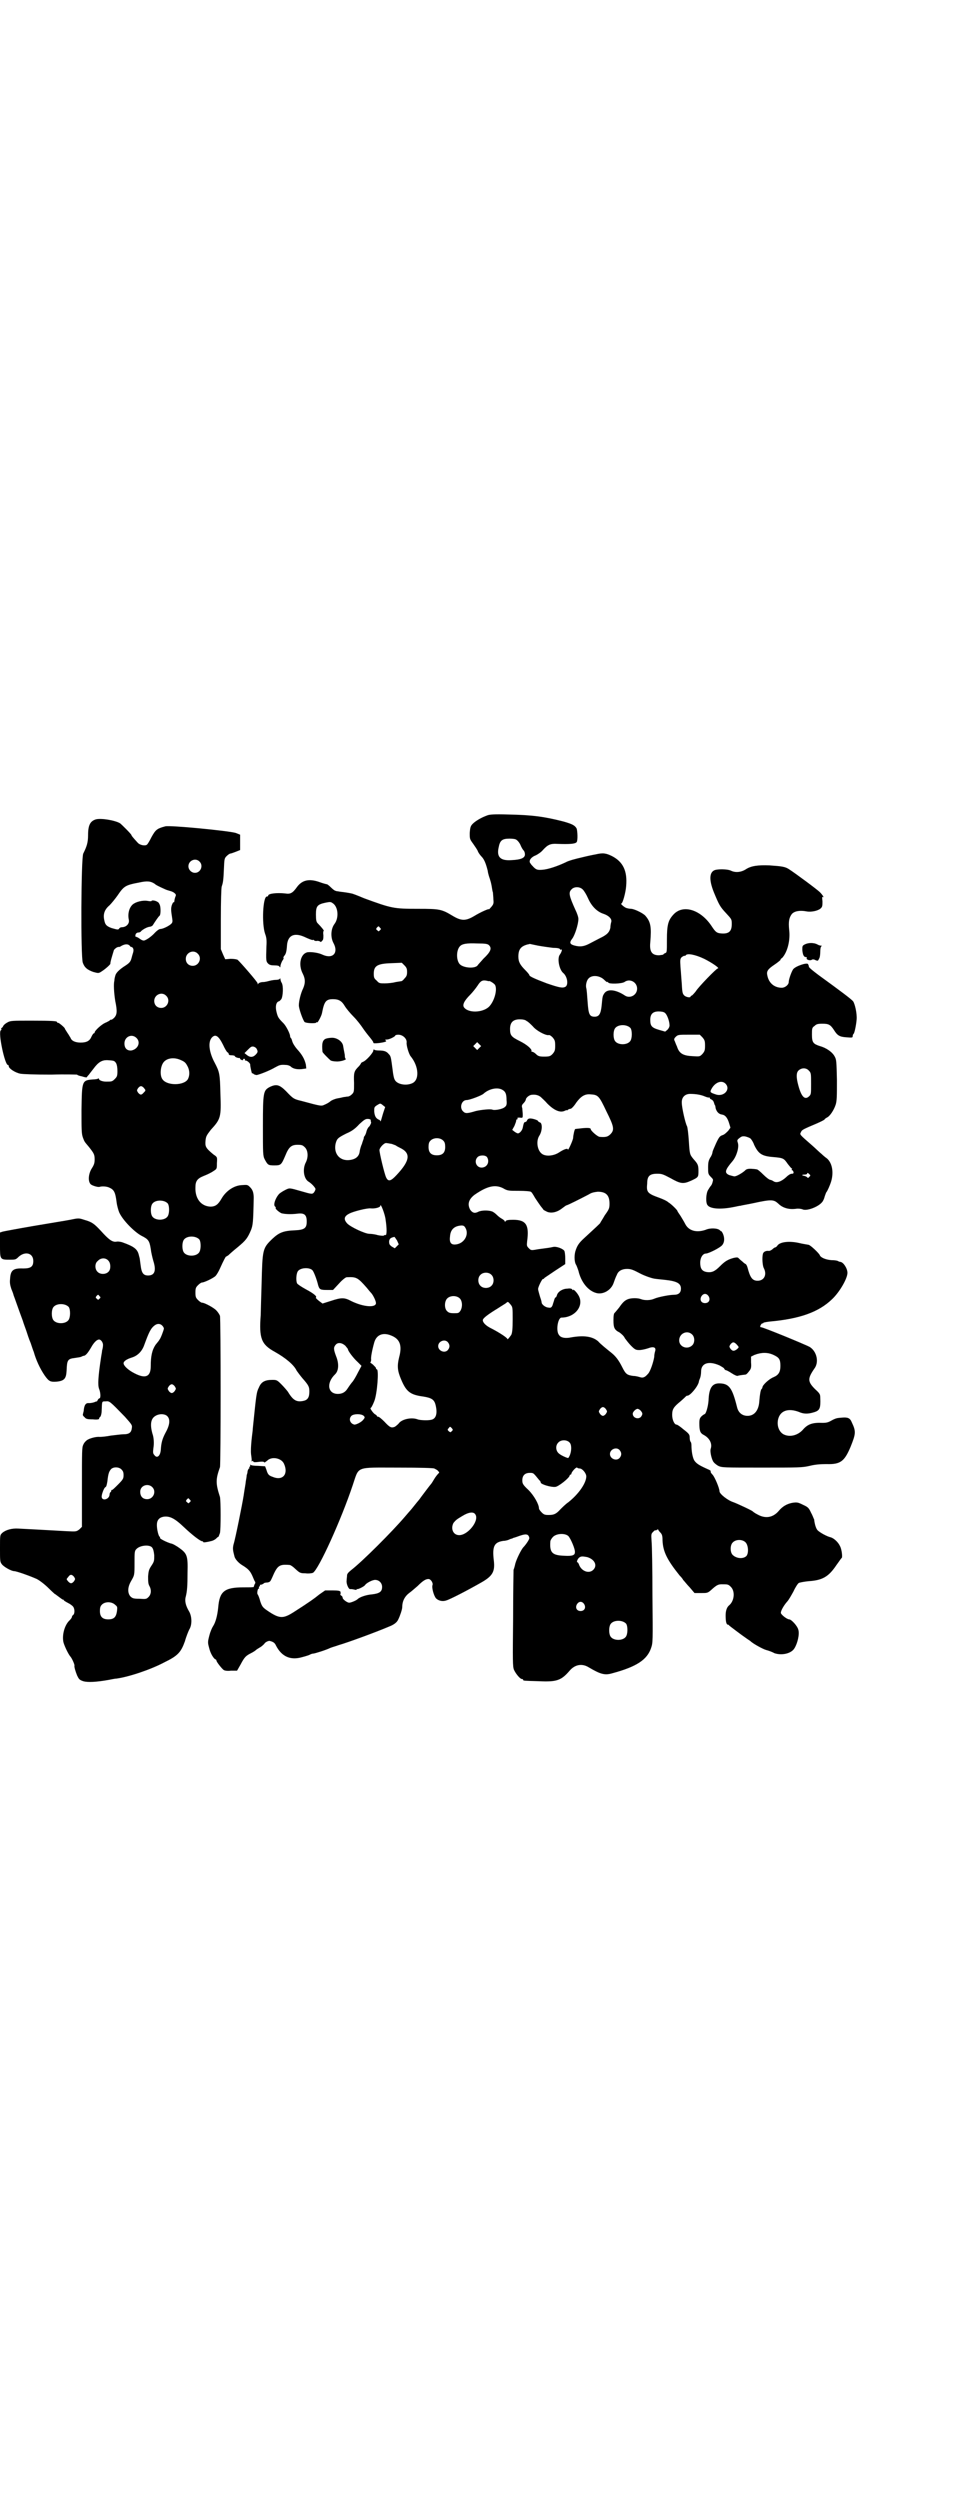 <?xml version="1.0" standalone="no"?>
<!DOCTYPE svg PUBLIC "-//W3C//DTD SVG 20010904//EN"
 "http://www.w3.org/TR/2001/REC-SVG-20010904/DTD/svg10.dtd">
<svg version="1.0" xmlns="http://www.w3.org/2000/svg"
 width="1100pt" height="2850pt" viewBox="0 0 1100 2850"
 preserveAspectRatio="xMidYMid meet">
<g transform="translate(0,2850) scale(0.5,-0.5)"
fill="#000000" stroke="none">
<path d="M1112 3841 c-14 -5 -27 -13 -33 -19 -5 -5 -6 -8 -7 -21 0 -14 0 -14
8 -25 4 -6 10 -14 11 -18 2 -4 6 -9 8 -11 6 -6 10 -16 14 -32 1 -8 4 -16 5
-19 1 -3 3 -10 4 -16 1 -6 2 -13 3 -15 0 -3 1 -10 1 -16 1 -9 0 -11 -5 -17 -3
-3 -5 -6 -5 -5 0 2 -20 -7 -33 -15 -20 -12 -30 -12 -50 0 -25 15 -29 16 -79
16 -56 0 -60 1 -123 24 -14 6 -27 11 -29 11 -4 1 -16 3 -26 4 -4 1 -9 1 -10 2
-2 0 -7 4 -11 8 -4 4 -8 7 -9 7 -1 0 -9 2 -17 5 -23 8 -39 5 -51 -11 -10 -14
-15 -17 -27 -15 -19 2 -39 0 -39 -5 0 -1 -1 -2 -3 -2 -9 0 -12 -62 -4 -85 3
-8 4 -14 3 -29 -1 -32 -1 -34 4 -39 3 -3 7 -4 14 -4 8 0 11 -1 12 -3 1 -2 2
-2 2 1 0 3 2 8 4 12 3 4 4 7 3 7 -1 0 0 2 1 4 4 4 6 9 7 25 2 24 18 30 44 17
7 -3 14 -6 15 -5 1 1 2 0 3 -1 1 -1 4 -2 7 -1 3 0 6 -1 7 -2 0 -1 2 -1 4 2 3
2 3 6 3 13 -1 6 0 10 1 10 1 0 -5 8 -14 17 -3 3 -4 7 -4 20 0 19 3 23 22 27
10 2 12 2 16 -1 13 -8 15 -34 4 -48 -8 -11 -9 -30 -2 -43 12 -22 -1 -37 -24
-27 -10 5 -26 7 -35 6 -16 -3 -22 -28 -11 -49 6 -12 6 -21 1 -33 -6 -12 -10
-30 -10 -39 0 -8 9 -33 13 -38 3 -3 27 -4 27 -1 0 1 1 1 2 0 1 -1 10 15 11 22
5 26 9 31 25 31 13 0 20 -4 27 -16 3 -5 12 -16 20 -24 8 -8 17 -20 21 -26 4
-6 11 -15 16 -21 4 -5 8 -10 8 -12 0 -2 3 -2 13 -1 15 2 19 4 15 6 -2 1 -1 2
3 2 6 0 19 7 19 9 0 1 3 2 7 2 10 0 20 -9 19 -18 -1 -6 5 -26 9 -31 19 -23 21
-55 3 -62 -14 -6 -34 -2 -39 8 -2 3 -4 13 -5 23 -4 30 -4 31 -9 36 -5 6 -10 8
-23 8 -5 0 -10 1 -10 2 -1 1 -2 0 -2 -2 0 -5 -17 -24 -24 -26 -2 -1 -4 -2 -4
-3 0 0 -2 -4 -5 -7 -11 -11 -12 -14 -11 -38 0 -20 0 -21 -5 -26 -3 -3 -7 -5
-9 -5 -3 0 -6 -1 -8 -1 -2 0 -8 -2 -15 -3 -6 -1 -13 -4 -16 -6 -2 -2 -8 -6
-13 -8 -9 -4 -6 -5 -54 8 -17 4 -19 5 -35 22 -15 15 -22 17 -37 10 -15 -8 -16
-11 -16 -89 0 -63 0 -68 4 -76 7 -13 8 -14 22 -14 15 0 16 1 25 22 8 20 14 25
28 25 10 0 12 -1 17 -6 7 -7 8 -22 2 -34 -8 -15 -5 -37 6 -44 7 -4 16 -14 16
-17 0 -1 -1 -4 -3 -7 -4 -5 -5 -5 -29 2 -28 8 -27 8 -37 3 -6 -3 -12 -7 -14
-9 -9 -10 -14 -26 -9 -29 1 -1 2 -2 1 -3 -1 -2 7 -9 13 -12 7 -2 21 -3 37 -1
16 2 21 -3 21 -18 0 -15 -5 -19 -27 -20 -26 -1 -36 -5 -51 -19 -23 -22 -23
-24 -25 -103 -1 -34 -2 -66 -2 -71 -4 -53 1 -67 32 -84 25 -14 44 -30 50 -43
2 -3 8 -11 13 -17 15 -17 16 -20 16 -31 0 -13 -4 -19 -14 -21 -15 -3 -23 1
-35 21 -3 4 -10 12 -15 17 -10 10 -11 10 -21 10 -17 0 -25 -5 -30 -17 -6 -12
-6 -16 -14 -93 0 -5 -2 -17 -3 -28 -1 -11 -2 -24 -1 -32 1 -7 2 -14 1 -15 0
-1 1 -1 2 0 1 1 2 0 2 -1 0 -2 4 -2 12 -1 7 1 12 1 13 -1 1 -1 3 1 7 4 10 10
32 6 38 -7 11 -24 -3 -40 -26 -30 -9 3 -11 6 -14 16 l-3 8 -16 1 c-9 0 -17 1
-18 3 -1 1 -1 1 0 -1 0 -2 0 -4 -1 -4 -1 0 -2 -1 -1 -2 1 -1 0 -2 -1 -2 -1 -1
-2 -3 -3 -6 0 -3 -1 -7 -2 -9 0 -3 -1 -9 -2 -14 -1 -10 -2 -12 -5 -33 -3 -19
-19 -99 -23 -111 -2 -9 -2 -12 2 -27 1 -6 9 -15 17 -20 15 -9 19 -14 24 -25 3
-7 5 -12 6 -13 1 -1 1 -4 -1 -6 -1 -3 -2 -6 -2 -6 1 -1 -10 -1 -23 -1 -44 0
-55 -9 -58 -46 -2 -19 -6 -34 -12 -43 -2 -3 -6 -12 -8 -20 -4 -15 -4 -17 -1
-28 3 -13 9 -23 14 -27 2 0 3 -2 3 -3 0 -3 12 -18 16 -21 2 -2 9 -3 17 -2 l14
0 8 14 c9 17 12 20 24 26 6 3 10 6 11 7 1 1 4 3 9 6 4 2 8 6 10 8 2 4 9 7 12
7 8 -2 12 -4 15 -11 13 -25 33 -34 60 -26 8 2 17 5 18 6 2 1 5 2 7 2 3 0 29 8
39 13 5 2 13 4 18 6 21 6 84 29 117 43 10 4 17 9 20 16 4 8 9 23 9 28 0 14 6
25 17 33 3 2 11 9 18 15 13 13 19 16 25 16 5 0 11 -9 9 -14 -2 -6 3 -24 8 -30
5 -5 14 -8 23 -5 8 2 47 22 82 42 24 14 30 24 27 49 -4 33 1 42 22 45 5 0 12
2 15 4 4 1 7 2 8 3 1 0 4 1 7 2 16 6 22 7 26 4 2 -2 3 -5 3 -7 0 -3 -8 -15
-14 -21 -5 -6 -15 -26 -18 -37 -1 -5 -3 -12 -4 -14 0 -2 -1 -53 -1 -112 -1
-95 -1 -109 2 -116 4 -9 14 -21 18 -21 2 0 3 -1 3 -2 0 -2 1 -2 36 -3 41 -2
51 2 70 24 12 14 28 17 43 8 27 -16 37 -19 54 -14 56 15 80 31 89 58 4 12 4
14 3 119 0 59 -1 115 -2 124 -1 17 -1 17 4 22 3 3 5 4 5 3 0 -1 1 0 3 1 2 1 3
2 3 1 0 -1 2 -4 5 -7 4 -4 5 -8 5 -18 1 -26 11 -45 39 -80 2 -2 6 -6 8 -10 3
-3 9 -11 15 -17 l11 -13 15 0 c14 0 15 0 23 7 12 11 16 13 24 13 14 0 15 0 21
-6 10 -10 8 -32 -4 -42 -5 -4 -8 -12 -8 -23 0 -15 2 -21 5 -21 1 0 3 -1 3 -2
1 -1 30 -23 39 -29 3 -2 7 -5 9 -6 4 -5 29 -19 37 -21 4 -1 13 -4 18 -7 17 -6
39 -1 46 11 7 11 12 32 9 42 -2 9 -16 24 -21 24 -5 0 -19 11 -19 15 0 5 7 17
14 25 4 4 10 15 15 24 4 9 10 18 12 19 2 1 12 3 22 4 32 2 46 10 64 37 6 8 11
16 12 16 2 2 0 20 -4 27 -4 9 -14 18 -21 20 -9 2 -25 11 -30 16 -4 4 -7 15 -8
25 -1 1 -3 8 -7 15 -5 11 -7 13 -18 18 -12 6 -14 6 -23 5 -13 -2 -24 -8 -33
-19 -13 -15 -30 -18 -48 -8 -6 3 -10 6 -11 7 -1 2 -38 19 -44 21 -13 4 -32 19
-32 25 0 7 -11 33 -16 38 -3 3 -5 6 -4 8 0 1 -3 3 -6 4 -20 9 -27 13 -32 21
-4 8 -6 22 -6 34 0 4 -1 7 -2 8 -1 1 -2 5 -2 9 0 7 -1 9 -14 19 -7 6 -14 11
-16 11 -5 0 -10 11 -10 22 0 13 3 18 19 31 7 6 12 11 13 12 0 0 1 1 3 1 6 0
24 21 26 32 0 2 2 6 3 9 1 3 2 9 2 14 0 19 17 25 42 14 5 -3 11 -6 11 -8 1 -2
3 -3 4 -3 1 0 7 -3 13 -7 6 -4 11 -6 13 -6 2 1 9 2 18 3 2 0 5 3 8 7 5 6 6 9
5 21 l0 13 8 4 c16 6 30 6 43 0 13 -6 16 -10 16 -25 0 -14 -4 -21 -16 -26 -10
-4 -25 -18 -25 -23 0 -1 -1 -3 -2 -4 -2 -1 -4 -13 -5 -26 -1 -22 -11 -35 -27
-35 -12 0 -21 7 -24 20 -11 44 -18 54 -41 54 -16 0 -23 -11 -24 -39 -1 -14 -6
-31 -9 -31 0 0 -4 -2 -7 -5 -4 -4 -5 -7 -5 -16 0 -17 2 -22 9 -26 14 -7 21
-20 17 -32 -2 -5 1 -20 5 -28 2 -4 7 -8 12 -11 9 -4 11 -4 100 -4 84 0 92 0
109 4 12 3 24 4 38 4 32 -1 41 6 55 39 12 30 13 35 3 56 -4 10 -9 12 -22 11
-12 -1 -14 -1 -25 -7 -7 -4 -11 -5 -20 -5 -23 1 -34 -3 -45 -16 -11 -12 -28
-17 -42 -11 -12 5 -18 21 -14 36 5 19 23 25 47 16 11 -5 21 -5 34 -1 14 4 16
9 15 33 0 8 -1 10 -12 20 -17 17 -17 24 -2 46 12 15 6 40 -10 50 -11 6 -106
45 -111 45 -2 0 -3 1 -1 5 2 3 3 4 4 4 1 -1 2 0 2 1 1 1 7 2 15 3 67 6 111 21
142 51 17 16 35 47 35 60 0 10 -9 24 -16 25 -2 0 -4 1 -6 2 -1 1 -8 2 -15 2
-13 1 -24 6 -26 11 -1 4 -22 24 -26 24 -5 1 -13 2 -21 4 -22 5 -44 3 -50 -6
-1 -2 -4 -4 -5 -4 -1 0 -4 -2 -6 -4 -2 -2 -6 -4 -8 -4 -7 1 -13 -2 -14 -7 -2
-8 -1 -26 2 -32 8 -15 1 -29 -14 -29 -12 0 -17 7 -23 30 -1 4 -3 7 -4 8 -1 0
-5 3 -8 6 -4 3 -8 7 -9 8 -2 2 -6 1 -11 0 -14 -4 -20 -8 -31 -19 -12 -12 -19
-15 -31 -13 -10 2 -14 8 -14 21 0 12 6 21 13 21 6 0 32 13 37 19 6 7 6 18 1
28 -2 3 -3 5 -3 4 0 -1 -1 0 -3 2 -5 5 -22 6 -33 1 -21 -7 -38 -2 -46 13 -3 6
-8 14 -11 19 -4 6 -7 10 -7 11 0 2 -14 16 -21 20 -3 3 -12 7 -20 10 -28 10
-30 13 -28 33 0 17 6 22 23 22 10 0 13 -1 30 -10 23 -13 29 -14 47 -6 17 8 17
8 17 23 0 13 -2 16 -11 26 -9 11 -9 11 -11 42 -1 16 -3 31 -4 33 -4 7 -12 43
-12 53 -1 13 7 21 19 21 13 0 25 -2 34 -6 5 -2 9 -3 10 -2 0 0 1 0 1 -2 0 -1
2 -2 4 -3 2 -1 4 -3 5 -6 2 -6 2 -7 3 -7 0 -1 1 -3 1 -6 2 -8 7 -14 14 -15 8
-1 13 -7 17 -20 l3 -10 -5 -7 c-4 -4 -9 -9 -13 -10 -6 -2 -8 -4 -15 -19 -4 -9
-8 -18 -8 -20 0 -2 -2 -8 -5 -12 -4 -7 -5 -11 -5 -23 0 -13 0 -15 6 -21 6 -6
6 -6 4 -13 -1 -4 -3 -7 -4 -8 -1 -1 -3 -4 -6 -9 -5 -8 -6 -30 -1 -35 6 -8 29
-10 59 -4 6 1 13 3 16 3 3 1 16 3 30 6 41 9 46 8 56 -1 10 -10 24 -14 40 -12
6 1 12 0 15 -1 9 -5 36 5 45 16 2 2 5 8 6 13 2 5 3 9 4 10 2 2 8 15 11 25 6
21 2 42 -10 52 -3 2 -9 7 -12 10 -4 3 -13 12 -21 19 -31 27 -29 25 -26 31 2 5
4 6 37 20 9 4 17 8 17 9 0 1 2 2 5 4 7 3 16 17 20 29 3 9 3 20 3 57 -1 41 -1
46 -5 53 -5 10 -19 20 -34 24 -15 5 -18 8 -18 26 0 14 0 16 6 20 4 4 7 5 18 5
14 0 18 -2 26 -14 8 -13 13 -16 29 -17 13 -1 14 -1 14 3 0 2 1 4 2 5 2 1 6 20
7 33 1 14 -4 35 -8 41 -4 5 -28 23 -79 60 -12 9 -22 17 -22 19 0 2 -1 4 -2 6
-3 4 -29 -5 -34 -12 -4 -6 -10 -23 -10 -29 0 -6 -8 -13 -16 -13 -17 0 -30 11
-33 29 -2 9 2 14 17 24 6 4 12 9 13 10 0 2 2 4 4 5 12 13 19 40 16 64 -2 19 0
28 6 36 6 7 19 9 34 6 12 -2 28 2 33 8 3 3 3 7 3 15 -1 9 -1 11 1 10 4 -3 -1
5 -7 11 -6 6 -56 43 -70 52 -9 6 -16 7 -45 9 -26 1 -42 -1 -54 -9 -11 -7 -24
-8 -34 -3 -6 3 -23 4 -34 2 -15 -3 -17 -21 -5 -51 12 -29 14 -33 28 -48 13
-14 13 -14 13 -25 0 -17 -7 -23 -26 -21 -8 1 -11 3 -19 15 -25 39 -66 52 -88
28 -12 -13 -15 -23 -15 -58 0 -27 0 -29 -4 -30 -2 -1 -4 -2 -4 -3 0 -1 -4 -1
-10 -2 -16 0 -22 8 -20 29 3 36 1 47 -11 61 -5 6 -26 16 -33 16 -3 0 -8 1 -11
2 -5 2 -14 10 -11 10 3 0 10 25 11 40 3 34 -7 55 -32 68 -14 7 -21 8 -38 4 -6
-1 -20 -4 -32 -7 -13 -3 -29 -7 -36 -11 -19 -9 -40 -16 -53 -17 -12 -1 -15 0
-23 9 -1 1 -3 3 -4 5 -6 6 1 15 12 19 4 2 12 7 16 12 11 12 17 15 33 14 29 -1
41 0 44 4 3 4 2 25 0 31 -4 7 -9 10 -30 16 -43 11 -71 15 -127 16 -31 1 -42 0
-47 -2z m67 -56 c3 -2 7 -7 9 -12 2 -5 5 -10 7 -12 2 -2 3 -6 3 -9 0 -8 -9
-12 -30 -13 -26 -2 -35 7 -30 29 3 16 8 20 25 20 8 0 14 -1 16 -3z m151 -113
c3 -3 8 -11 12 -20 8 -18 20 -30 34 -35 13 -4 21 -12 19 -19 -1 -3 -2 -9 -2
-13 -2 -10 -7 -16 -24 -24 -8 -4 -19 -10 -25 -13 -12 -6 -20 -7 -32 -4 -12 3
-13 7 -6 16 6 8 14 33 14 45 0 4 -3 13 -7 21 -14 31 -16 39 -9 46 6 7 19 7 26
0z m-463 -87 c3 -3 3 -3 0 -6 -3 -3 -3 -3 -6 0 -3 2 -3 3 -1 6 4 4 4 4 7 0z
m249 -40 c7 -7 4 -15 -13 -31 -5 -6 -12 -13 -13 -15 -6 -8 -33 -6 -41 3 -8 9
-8 32 1 41 5 5 14 7 39 6 19 0 24 -1 27 -4z m112 -1 c11 -2 26 -4 34 -5 9 0
15 -1 16 -3 0 -1 1 -2 2 -1 4 2 2 -5 -2 -11 -7 -8 -2 -34 7 -42 10 -8 13 -28
5 -32 -6 -3 -13 -2 -42 8 -29 11 -40 16 -40 19 0 1 -4 6 -9 11 -12 12 -16 19
-16 31 0 17 6 24 22 28 2 0 4 1 4 1 0 0 9 -2 19 -4z m379 -30 c18 -9 37 -22
31 -22 -3 0 -44 -42 -50 -52 -3 -4 -7 -8 -8 -9 -2 -1 -4 -2 -4 -3 0 -3 -9 -2
-14 2 -4 4 -5 6 -6 26 -1 11 -2 29 -3 39 -1 17 -1 19 3 23 3 2 5 3 6 3 1 -1 2
0 3 1 3 5 21 2 42 -8z m-678 -30 c0 -7 -1 -10 -6 -15 -3 -4 -6 -6 -7 -6 -1 0
-6 -1 -13 -2 -7 -2 -18 -3 -25 -3 -11 0 -13 0 -18 6 -6 5 -7 7 -7 16 0 18 8
23 40 24 l24 1 6 -6 c5 -5 6 -8 6 -15z m450 -18 c4 -4 7 -6 7 -5 0 1 1 1 2 -1
2 -4 30 -3 37 1 12 9 29 0 29 -15 0 -15 -17 -24 -29 -15 -20 13 -39 15 -46 4
-4 -6 -4 -7 -6 -28 -2 -19 -6 -25 -16 -25 -12 0 -14 6 -16 34 -1 14 -2 28 -3
31 -2 7 1 18 5 22 8 9 26 7 36 -3z m-263 -3 c0 2 12 -5 14 -9 5 -10 -1 -34
-12 -47 -12 -15 -46 -18 -58 -5 -6 6 -1 16 13 30 5 5 13 15 17 21 7 11 11 13
21 11 3 -1 5 -1 5 -1z m401 -72 c5 -3 11 -19 11 -29 0 -3 -2 -7 -5 -10 l-5 -4
-14 4 c-17 5 -20 9 -20 23 0 13 6 19 19 19 6 0 12 -1 14 -3z m-315 -19 c3 -1
9 -7 14 -12 8 -10 29 -21 36 -20 2 1 6 -2 9 -5 5 -6 6 -8 6 -19 0 -11 -1 -13
-6 -19 -5 -5 -7 -6 -19 -6 -11 0 -14 1 -19 6 -3 3 -7 5 -8 5 -2 0 -3 1 -2 2 1
4 -10 14 -26 22 -20 10 -23 13 -23 28 0 15 7 22 22 22 7 0 13 -1 16 -4z m237
-16 c4 -6 4 -24 -1 -30 -7 -9 -27 -9 -34 0 -5 6 -5 24 0 30 7 9 27 9 35 0z
m164 -21 c5 -6 6 -8 6 -19 0 -11 -1 -13 -6 -19 -6 -6 -6 -6 -22 -5 -22 1 -31
6 -36 22 -3 6 -5 13 -6 14 -1 3 0 5 3 8 5 5 7 5 30 5 l25 0 6 -6z m-509 -24
l-5 -5 -4 4 -5 5 4 4 5 5 4 -4 5 -5 -4 -4z m752 -52 c5 -5 5 -7 5 -30 0 -22 0
-24 -4 -28 -10 -10 -18 -2 -25 24 -5 18 -5 29 0 34 7 7 18 7 24 0z m-191 -29
c14 -13 -3 -32 -22 -25 -12 4 -13 5 -10 11 8 16 23 22 32 14z m-508 -15 c7 -4
9 -10 9 -23 1 -10 0 -13 -4 -16 -5 -5 -24 -8 -28 -6 -4 2 -25 0 -38 -3 -20 -6
-24 -6 -29 -1 -9 8 -4 26 8 26 7 0 33 10 38 14 13 12 33 16 44 9z m87 -16 c3
-3 10 -9 15 -15 16 -16 30 -22 41 -16 2 1 4 1 4 1 0 -1 1 -1 2 1 2 1 4 2 6 2
2 0 8 6 13 14 11 15 20 20 32 19 18 -1 20 -3 37 -39 17 -34 19 -42 9 -52 -6
-6 -11 -7 -24 -6 -5 0 -21 14 -21 18 0 2 -4 3 -17 2 -10 -1 -18 -2 -18 -2 -2
0 -5 -16 -5 -20 0 -5 -12 -31 -12 -27 0 4 -9 1 -21 -7 -13 -8 -31 -9 -39 -2
-10 8 -13 29 -5 41 7 11 7 29 1 30 -2 1 -4 2 -4 3 0 2 -12 6 -18 6 -4 0 -6 -2
-7 -4 -1 -2 -2 -4 -4 -4 -3 0 -4 -3 -6 -13 -1 -6 -7 -13 -11 -13 -2 0 -5 2 -8
4 l-5 4 5 9 c2 5 4 10 4 12 0 2 1 3 2 3 1 0 2 1 1 2 -1 2 1 2 5 2 7 -1 7 -1 7
7 0 4 -1 11 -1 14 -2 6 -1 8 3 12 3 3 5 7 5 8 0 4 8 11 14 11 8 1 15 -1 20 -5z
m-360 -19 l5 -4 -4 -12 c-2 -6 -4 -14 -5 -17 -1 -3 -2 -5 -2 -3 0 1 -2 3 -3 3
-7 3 -10 8 -11 19 0 9 0 10 6 14 8 5 8 5 14 0z m-28 -33 c0 -1 0 -4 1 -6 0 -2
-2 -6 -4 -9 -3 -2 -6 -8 -7 -13 -1 -4 -3 -8 -4 -9 -1 -1 -2 -3 -2 -6 -1 -3 -3
-8 -4 -12 -2 -4 -4 -11 -5 -16 -1 -13 -10 -20 -26 -21 -21 -1 -34 16 -29 38 3
11 5 13 25 23 12 5 20 11 29 21 11 10 14 12 19 12 4 0 6 -1 7 -2z m867 -43 c2
-2 6 -8 8 -14 10 -21 18 -26 44 -28 23 -2 24 -3 33 -16 4 -5 8 -10 9 -10 1 0
1 -1 0 -2 -1 -1 0 -2 1 -2 1 0 2 -2 3 -4 0 -3 0 -4 -4 -4 -3 0 -8 -3 -13 -8
-11 -10 -22 -14 -29 -9 -3 2 -6 3 -7 3 -2 0 -9 5 -16 12 -7 7 -13 12 -15 12
-1 0 -5 1 -9 1 -9 1 -15 0 -18 -4 -7 -6 -19 -13 -24 -13 -2 0 -8 2 -12 3 -11
5 -10 11 8 32 9 11 15 31 12 41 -2 6 -2 7 3 11 5 4 7 5 14 4 4 -1 10 -3 12 -5z
m-701 -5 c3 -3 4 -7 4 -14 0 -13 -6 -19 -19 -19 -13 0 -19 6 -19 19 0 7 1 11
4 14 7 8 23 8 30 0z m-118 -7 c5 -2 9 -3 10 -4 1 -1 5 -3 9 -5 25 -12 23 -29
-8 -62 -13 -14 -19 -16 -24 -5 -4 9 -15 55 -15 62 0 5 10 16 15 16 2 0 7 -1
13 -2z m218 -31 c6 -11 -1 -23 -13 -23 -12 0 -18 15 -9 24 5 5 19 5 22 -1z
m735 -38 c3 -3 3 -3 0 -6 -2 -3 -4 -3 -5 -1 -1 1 -3 2 -6 3 -7 1 -7 3 0 3 3 0
6 1 6 2 0 3 2 2 5 -1z m-699 -32 c10 -6 13 -6 36 -6 14 0 26 -1 27 -2 2 0 6
-7 10 -14 4 -6 10 -15 13 -19 3 -4 6 -7 6 -8 1 -1 5 -3 9 -5 11 -4 24 0 35 9
4 3 8 6 9 6 2 0 32 15 51 25 6 4 12 5 20 6 19 0 27 -8 27 -27 0 -11 -1 -13
-11 -27 -5 -9 -10 -16 -10 -17 0 -1 -12 -12 -37 -35 -12 -11 -16 -17 -20 -30
-3 -11 -2 -26 2 -31 1 -2 3 -7 5 -13 6 -26 22 -46 41 -51 15 -4 33 6 39 22 3
8 4 12 8 20 3 8 11 13 23 13 9 0 14 -2 31 -11 12 -6 25 -10 30 -11 5 -1 17 -2
26 -3 27 -3 36 -8 36 -20 0 -9 -5 -14 -16 -14 -10 0 -36 -5 -45 -9 -9 -4 -22
-4 -30 -1 -7 3 -22 3 -30 0 -7 -3 -11 -6 -20 -19 -4 -5 -9 -11 -10 -12 -2 -1
-3 -6 -3 -17 0 -17 2 -22 14 -28 4 -3 10 -8 12 -13 3 -4 9 -12 14 -17 9 -9 11
-10 19 -10 5 0 14 2 20 4 13 5 19 2 16 -7 -1 -3 -2 -9 -2 -13 -2 -12 -9 -33
-14 -38 -7 -8 -11 -10 -18 -8 -3 1 -10 3 -16 3 -14 2 -17 4 -25 20 -8 16 -15
25 -25 33 -10 8 -25 20 -30 26 -13 11 -32 14 -61 9 -14 -3 -24 -1 -28 5 -8 9
-3 39 5 40 32 0 53 28 39 51 -4 7 -12 15 -12 12 0 -1 -1 -1 -2 1 -1 2 -5 3
-11 2 -11 0 -22 -7 -24 -15 -1 -3 -2 -5 -3 -5 -1 0 -2 -2 -3 -5 -1 -4 -3 -9
-4 -13 -3 -6 -4 -6 -11 -5 -6 1 -14 7 -14 12 0 2 -2 8 -4 14 -2 7 -4 14 -4 16
0 5 9 23 11 23 2 0 3 1 3 2 1 1 12 8 25 17 l23 15 0 13 c0 7 -1 15 -2 17 -3 5
-18 11 -26 9 -9 -2 -11 -2 -33 -5 -17 -3 -17 -3 -22 2 -5 5 -5 6 -4 16 5 37
-2 49 -32 49 -11 0 -16 -1 -17 -3 -1 -2 -2 -2 -2 -1 0 2 -3 4 -6 6 -4 2 -9 6
-12 9 -3 3 -8 7 -11 8 -8 3 -25 3 -32 -1 -8 -4 -13 -2 -18 5 -7 13 -3 24 10
34 29 20 47 24 65 15z m-268 -72 c3 -19 3 -35 0 -35 -1 1 -3 0 -4 -1 -2 -1 -9
0 -14 1 -6 2 -15 3 -19 3 -10 0 -44 16 -51 24 -8 9 -7 16 5 22 9 5 41 13 49
12 9 -1 22 2 22 6 0 8 11 -20 12 -32z m183 -20 c7 -14 -3 -33 -21 -36 -12 -2
-17 3 -15 18 1 16 10 24 26 25 5 0 7 -1 10 -7z m-157 -27 l4 -9 -4 -4 -5 -5
-7 4 c-5 4 -6 5 -6 12 1 6 3 8 12 10 1 0 3 -4 6 -8z m-193 -68 c3 -3 10 -21
13 -34 3 -10 5 -11 20 -11 l14 0 14 15 c7 8 15 14 17 14 22 1 25 0 46 -24 4
-5 9 -11 11 -13 4 -5 10 -17 10 -22 0 -11 -29 -9 -57 5 -15 8 -22 8 -46 0
l-19 -6 -8 6 c-5 4 -8 7 -7 8 3 2 -5 9 -22 18 -11 6 -20 12 -21 14 -3 6 -2 23
2 28 6 8 26 9 33 2z m408 -10 c7 -6 7 -19 1 -25 -6 -7 -19 -7 -25 -1 -7 6 -7
19 -1 25 6 7 19 7 25 1z m496 -49 c5 -8 1 -16 -8 -16 -9 0 -13 8 -8 16 2 3 5
5 8 5 3 0 6 -2 8 -5z m-567 -6 c5 -6 6 -18 1 -27 -4 -6 -5 -6 -15 -6 -9 0 -12
1 -16 5 -6 6 -6 21 0 28 7 8 23 8 30 0z m120 -47 c0 -22 -1 -30 -3 -35 -4 -6
-9 -12 -9 -10 0 3 -20 16 -40 26 -11 6 -17 13 -16 18 1 4 11 12 34 26 9 6 18
11 20 13 3 3 4 2 9 -4 5 -6 5 -7 5 -34z m409 -34 c7 -6 7 -19 1 -25 -11 -11
-30 -4 -30 11 0 16 18 24 29 14z m-686 -3 c20 -8 25 -23 18 -49 -5 -20 -4 -31
4 -50 12 -29 21 -36 51 -40 19 -3 25 -7 28 -19 5 -20 1 -32 -10 -34 -8 -2 -26
-1 -31 1 -13 5 -34 1 -42 -8 -2 -3 -7 -7 -10 -9 -8 -3 -11 -2 -24 12 -6 6 -12
11 -14 11 -2 0 -3 1 -3 2 0 1 -2 2 -3 3 -4 1 -14 15 -11 15 1 0 4 5 8 15 7 17
11 73 6 73 -1 0 -2 1 -2 3 0 1 -3 4 -7 8 -4 3 -7 5 -6 5 1 0 2 3 2 6 -1 5 2
21 7 39 5 18 20 24 39 16z m129 -15 c5 -6 5 -12 0 -18 -7 -8 -22 -2 -22 9 0
11 15 17 22 9z m659 -5 c6 -7 6 -6 1 -11 -7 -5 -10 -5 -15 1 -3 5 -3 5 0 10 5
6 8 6 14 0z m-893 -3 c3 -4 6 -7 6 -8 0 -4 13 -21 22 -29 l9 -9 -8 -15 c-4 -8
-10 -19 -14 -23 -4 -5 -8 -11 -10 -14 -5 -8 -12 -12 -22 -12 -23 0 -27 25 -6
45 8 8 9 24 2 41 -6 16 -6 20 -1 26 5 6 14 5 22 -2z m595 -145 c3 -5 3 -5 0
-10 -2 -3 -5 -5 -7 -5 -2 0 -5 2 -7 5 -3 5 -3 5 0 10 2 3 5 5 7 5 2 0 5 -2 7
-5z m79 -3 c5 -6 5 -8 1 -14 -6 -7 -19 -3 -19 7 0 4 7 11 11 11 2 0 5 -2 7 -4z
m-632 -12 c3 -3 3 -4 -1 -9 -5 -6 -16 -11 -20 -11 -10 2 -14 13 -7 20 5 5 23
5 28 0z m201 -35 c-3 -3 -3 -3 -7 0 -3 3 -3 4 0 7 3 4 3 4 7 0 3 -4 3 -4 0 -7z
m269 -26 c6 -6 4 -26 -3 -35 -1 -1 -15 5 -20 9 -9 6 -10 19 -3 26 6 7 20 7 26
0z m114 -17 c5 -6 5 -12 0 -18 -7 -8 -22 -2 -22 9 0 11 15 17 22 9z m-91 -42
c6 0 15 -11 15 -18 0 -15 -17 -40 -41 -59 -6 -4 -14 -12 -18 -16 -10 -11 -15
-13 -27 -13 -9 0 -11 1 -16 6 -3 3 -6 7 -6 9 0 9 -11 29 -24 42 -13 12 -14 15
-14 22 0 11 6 17 17 17 9 0 8 0 22 -17 2 -1 3 -4 3 -5 0 -4 23 -11 33 -10 7 0
33 21 33 26 0 1 1 2 2 2 1 0 2 1 2 2 0 4 11 16 13 14 1 -1 3 -2 6 -2z m-332 0
c4 -2 8 -4 9 -6 3 -3 3 -3 0 -6 -2 -2 -6 -7 -9 -12 -3 -5 -6 -10 -7 -11 -2 -2
-17 -22 -23 -30 -2 -3 -5 -7 -6 -8 -1 -1 -5 -6 -9 -11 -4 -5 -8 -10 -9 -11 -1
-1 -7 -8 -13 -15 -29 -34 -97 -102 -123 -122 -6 -5 -9 -8 -9 -12 0 -3 -1 -8
-1 -12 -1 -7 5 -21 9 -19 1 0 4 0 8 -1 4 -1 6 -1 6 0 0 2 1 2 1 1 2 -1 16 6
18 9 3 5 17 12 23 12 9 0 16 -7 16 -16 0 -11 -6 -15 -23 -17 -13 -1 -28 -6
-33 -11 -3 -3 -15 -8 -19 -8 -5 0 -15 8 -15 11 0 2 -1 4 -3 5 -2 1 -3 3 -2 4
1 1 0 3 0 5 -1 2 -5 3 -18 3 l-17 0 -13 -9 c-11 -9 -25 -19 -58 -40 -25 -16
-33 -16 -61 3 -10 7 -12 9 -16 21 -2 8 -5 15 -6 16 -2 2 0 13 2 13 1 0 2 1 1
2 -1 1 0 2 1 3 1 1 2 2 1 3 0 1 1 1 3 1 3 1 5 2 6 3 0 1 4 2 8 2 6 1 7 2 11
11 12 28 16 31 40 29 2 0 8 -4 13 -9 10 -9 11 -10 23 -10 7 -1 14 0 17 1 13 7
65 122 91 200 15 44 5 40 102 40 58 0 80 -1 84 -2z m94 -105 c9 -14 -17 -47
-37 -47 -14 0 -20 15 -13 28 5 6 7 8 19 15 16 10 27 11 31 4z m212 -49 c5 -5
16 -30 15 -37 0 -7 -6 -9 -24 -8 -28 1 -34 7 -32 33 0 2 3 7 6 10 8 8 27 9 35
2z m405 -15 c6 -7 7 -25 1 -31 -8 -7 -23 -5 -31 3 -6 6 -6 22 0 28 7 8 23 8
30 0z m-362 -33 c17 -5 24 -19 14 -29 -10 -10 -28 -3 -33 13 -1 2 -2 4 -3 4
-3 0 0 8 4 11 4 3 7 3 18 1z m-7 -107 c5 -8 1 -16 -8 -16 -9 0 -13 8 -8 16 2
3 5 5 8 5 3 0 6 -2 8 -5z m96 -45 c4 -6 4 -24 -1 -30 -7 -9 -27 -9 -34 0 -5 6
-5 24 0 30 7 9 27 9 35 0z"/>
<path d="M219 3832 c-13 -4 -18 -13 -18 -36 0 -17 -3 -26 -11 -42 -5 -10 -6
-236 -1 -249 4 -11 10 -16 24 -21 11 -3 12 -3 17 0 10 6 22 17 22 19 -1 2 5
21 8 31 2 3 8 8 12 7 1 0 3 1 6 3 8 4 14 4 18 0 2 -3 4 -4 4 -3 0 1 1 0 3 -2
2 -3 2 -6 1 -10 -1 -3 -3 -10 -4 -14 -2 -7 -4 -10 -13 -16 -16 -10 -23 -18
-24 -24 -1 -3 -2 -8 -2 -11 -2 -7 -1 -27 2 -46 5 -24 4 -31 -2 -38 -3 -3 -6
-5 -7 -5 -1 1 -2 0 -3 -1 -1 -1 -6 -4 -11 -6 -9 -4 -24 -18 -24 -22 0 -1 -1
-2 -2 -2 -1 0 -3 -3 -5 -7 -4 -10 -11 -14 -25 -14 -12 0 -21 4 -23 11 -1 1 -4
7 -7 11 -3 5 -6 9 -6 10 0 2 -13 13 -15 13 -2 0 -3 1 -3 2 0 2 -10 3 -58 3
-44 0 -48 0 -55 -4 -4 -2 -9 -6 -10 -9 -1 -2 -3 -4 -4 -4 0 0 -1 -1 0 -2 1 -1
0 -2 -1 -3 -7 -4 9 -79 16 -79 1 0 2 -1 2 -3 0 -5 15 -15 27 -17 6 -1 31 -2
70 -2 32 1 59 0 59 0 0 -1 5 -3 11 -4 6 -2 11 -3 11 -2 0 0 2 3 5 6 2 3 7 9
10 13 11 15 19 20 31 20 16 -1 17 -1 21 -7 2 -4 3 -10 3 -18 0 -11 -1 -13 -6
-18 -6 -6 -7 -6 -20 -6 -8 0 -16 3 -16 6 0 1 -1 2 -2 1 -1 -1 -7 -2 -12 -2
-25 -2 -25 -3 -26 -69 0 -45 0 -54 3 -63 4 -11 4 -10 14 -22 11 -14 13 -17 13
-28 0 -8 -1 -12 -6 -20 -8 -12 -10 -30 -3 -37 3 -3 16 -7 20 -6 6 2 16 1 21
-1 12 -5 15 -10 18 -33 1 -9 4 -19 6 -24 8 -18 34 -44 50 -53 16 -8 19 -11 22
-30 1 -9 4 -21 6 -28 7 -22 3 -33 -12 -33 -11 0 -15 6 -17 23 -1 8 -2 14 -2
15 0 1 -1 4 -2 8 -3 14 -11 20 -36 29 -5 2 -12 3 -16 2 -9 -1 -17 5 -35 25
-15 16 -20 20 -38 25 -12 4 -13 4 -32 0 -10 -2 -48 -8 -83 -14 -35 -6 -67 -12
-71 -13 l-6 -2 0 -28 c0 -34 0 -34 22 -34 13 0 14 0 21 7 15 13 33 8 33 -10 0
-13 -6 -17 -23 -17 -23 1 -29 -4 -30 -24 -1 -8 0 -14 3 -23 3 -7 5 -13 5 -14
1 -2 12 -34 21 -58 2 -7 6 -17 8 -23 2 -6 6 -19 10 -28 3 -9 6 -18 7 -20 5
-18 14 -38 25 -54 10 -14 13 -15 28 -14 17 2 21 7 22 25 1 24 2 27 19 29 7 1
14 2 15 3 2 1 4 2 6 2 4 1 9 7 16 19 6 11 13 18 18 18 5 0 10 -8 9 -14 0 -3
-1 -8 -2 -11 0 -3 -2 -12 -3 -20 -6 -40 -7 -59 -4 -67 4 -10 4 -22 1 -22 -1 0
-3 -2 -4 -4 -1 -2 -2 -4 -2 -3 -1 0 -4 -1 -6 -2 -3 -1 -8 -2 -12 -2 -7 1 -11
-4 -12 -18 -1 -4 -2 -8 -2 -9 0 0 1 -3 4 -5 3 -4 6 -5 19 -5 9 -1 14 0 14 1 0
1 1 4 3 5 1 1 3 7 3 13 1 23 0 22 9 22 9 1 9 1 44 -35 15 -17 17 -19 16 -25
-1 -11 -6 -15 -19 -15 -6 0 -19 -2 -29 -3 -10 -2 -21 -3 -25 -3 -8 1 -23 -3
-29 -7 -3 -2 -7 -6 -9 -11 -3 -6 -3 -14 -3 -97 l0 -90 -6 -6 c-7 -5 -7 -5 -28
-4 -53 3 -91 5 -111 6 -15 1 -29 -3 -37 -10 -5 -5 -5 -5 -5 -35 0 -27 0 -31 4
-36 4 -6 22 -16 28 -16 6 0 39 -12 52 -18 6 -3 18 -12 27 -21 8 -8 15 -14 15
-14 0 1 1 0 2 -1 12 -9 16 -12 16 -11 0 1 1 0 2 -2 1 -1 6 -4 10 -6 4 -2 8 -5
10 -7 5 -5 5 -17 1 -20 -2 -1 -3 -4 -3 -5 0 -1 -2 -4 -5 -7 -12 -11 -18 -35
-14 -51 3 -10 11 -26 15 -31 4 -4 10 -18 10 -21 -1 -3 2 -13 6 -23 4 -8 5 -10
14 -13 10 -3 30 -2 58 3 6 1 14 3 18 3 29 4 79 21 109 37 31 15 38 23 47 48 3
11 8 23 10 27 7 11 6 31 -1 42 -7 12 -10 23 -7 33 3 12 4 24 4 55 1 38 -1 43
-19 56 -7 5 -16 10 -19 10 -10 3 -26 11 -25 13 1 1 0 2 0 2 -3 0 -7 17 -7 27
0 11 5 17 15 19 14 2 25 -3 47 -24 18 -17 37 -32 42 -32 1 0 2 -1 2 -2 0 -1 9
0 20 3 3 1 7 3 9 5 2 2 4 4 5 4 1 0 2 4 4 9 2 8 2 73 0 82 -10 31 -10 40 0 68
2 7 2 337 0 345 -1 3 -5 9 -8 12 -5 6 -27 18 -33 18 -2 0 -6 3 -9 6 -5 5 -6 7
-6 17 0 10 1 12 6 17 3 3 7 6 9 6 5 0 26 10 31 15 2 2 7 10 10 17 8 18 14 29
14 27 0 0 2 1 5 3 2 2 12 11 22 19 18 15 22 20 30 39 4 11 5 16 6 73 0 11 -2
18 -8 24 -6 6 -6 6 -20 5 -17 -1 -35 -13 -45 -30 -8 -14 -14 -19 -26 -19 -21
1 -35 18 -34 44 0 14 4 20 19 26 8 3 18 8 22 11 8 5 8 5 8 18 1 14 1 14 -8 20
-18 15 -19 18 -18 31 1 10 2 12 12 25 23 25 24 29 22 83 -1 45 -2 49 -13 70
-13 24 -16 48 -6 58 8 8 15 3 25 -17 4 -9 9 -17 10 -17 2 -1 3 -3 3 -4 0 -2 2
-3 7 -3 4 0 7 -1 7 -2 0 -2 8 -5 11 -4 0 0 1 -1 1 -2 0 -1 2 -2 4 -3 2 0 4 0
3 1 -1 1 0 2 2 2 2 0 3 -1 2 -2 -1 -1 0 -2 2 -2 3 0 10 -6 10 -9 0 -6 4 -21 4
-20 1 0 3 0 4 -2 2 -1 5 -2 7 -2 9 2 31 11 41 17 11 6 13 7 26 6 4 0 9 -2 11
-4 5 -5 16 -7 28 -5 l7 1 -1 9 c-3 13 -9 23 -20 35 -6 7 -10 14 -11 18 -1 3
-2 7 -3 7 -1 1 -2 3 -2 5 0 5 -9 23 -15 29 -12 12 -13 14 -16 26 -3 12 -1 22
5 24 2 0 4 3 6 5 4 7 5 30 1 37 -2 3 -3 7 -3 9 0 2 -1 2 -1 1 -1 -2 -5 -3 -9
-3 -4 0 -10 -1 -14 -2 -4 -1 -11 -3 -16 -3 -5 0 -9 -2 -10 -3 -2 -3 -2 -3 -2
0 0 3 -40 49 -46 54 -3 1 -8 2 -16 2 l-12 -1 -5 11 -5 12 0 69 c0 40 1 71 2
74 3 8 4 15 5 40 1 22 1 24 6 29 3 3 7 6 9 6 1 0 7 2 12 4 l10 4 0 18 0 17
-10 4 c-17 5 -151 18 -161 15 -19 -5 -22 -8 -31 -24 -4 -8 -9 -17 -11 -18 -4
-3 -16 -1 -21 5 -12 13 -14 16 -14 17 0 2 -21 23 -26 27 -12 7 -43 12 -55 9z
m236 -96 c10 -9 3 -26 -10 -26 -8 0 -15 7 -15 15 0 13 16 20 25 11z m-102 -51
c3 -3 10 -6 14 -8 4 -2 9 -4 11 -5 2 -1 6 -2 9 -3 4 -1 9 -3 11 -5 4 -3 4 -5
2 -9 -1 -3 -2 -7 -2 -9 0 -2 -1 -4 -2 -3 -1 0 -2 -2 -4 -7 -2 -7 -2 -11 1 -30
1 -6 1 -9 -2 -12 -5 -5 -19 -12 -25 -12 -3 0 -8 -4 -12 -8 -7 -8 -18 -16 -24
-18 -2 -1 -6 0 -10 3 -4 3 -8 5 -9 5 -2 0 -2 1 -2 3 0 4 3 7 7 7 2 0 5 1 6 3
4 4 13 9 19 10 3 0 7 2 8 4 3 5 13 20 15 21 3 2 3 18 1 24 -1 3 -3 7 -6 8 -4
3 -13 4 -13 2 0 -1 -4 -1 -9 0 -11 2 -27 -2 -34 -8 -8 -7 -12 -21 -9 -35 2 -9
-6 -17 -16 -17 -2 0 -5 -1 -6 -3 -2 -3 -3 -3 -17 1 -11 4 -15 7 -17 18 -3 13
0 24 12 34 5 5 13 15 18 22 15 22 18 24 50 30 18 4 26 3 35 -3z m98 -159 c11
-10 3 -28 -11 -28 -9 0 -16 6 -16 16 0 14 17 22 27 12z m-72 -96 c11 -10 3
-28 -11 -28 -9 0 -16 6 -16 16 0 14 17 22 27 12z m-68 -96 c11 -10 4 -26 -11
-29 -10 -1 -16 5 -16 16 0 15 16 23 27 13z m274 -24 c4 -7 4 -9 -2 -15 -6 -6
-13 -6 -20 0 l-5 4 5 5 c9 9 10 10 14 10 3 0 6 -2 8 -4z m-172 -27 c9 -4 11
-6 16 -16 4 -9 4 -19 0 -27 -8 -15 -47 -16 -58 -1 -7 9 -5 31 3 40 8 9 24 11
39 4z m-85 -63 c5 -6 5 -6 0 -11 -5 -6 -8 -6 -13 0 -3 5 -3 5 0 10 5 6 8 6 13
1z m55 -264 c4 -6 4 -24 -1 -30 -7 -9 -27 -9 -34 0 -5 6 -5 24 0 30 7 9 27 9
35 0z m72 -82 c4 -6 4 -24 -1 -30 -7 -9 -27 -9 -34 0 -5 6 -5 24 0 30 7 9 27
9 35 0z m-207 -49 c5 -6 5 -19 0 -24 -6 -7 -19 -7 -25 -1 -7 6 -7 20 0 25 7 8
19 8 25 0z m-21 -80 c3 -3 3 -3 0 -6 -3 -3 -3 -3 -6 0 -3 2 -3 3 -1 6 4 4 4 4
7 0z m-70 -25 c4 -6 4 -24 -1 -30 -7 -9 -27 -9 -34 0 -5 6 -5 24 0 30 7 9 27
9 35 0z m213 -42 c2 -2 4 -5 4 -7 0 -3 -8 -24 -10 -25 0 -1 -4 -6 -9 -12 -8
-12 -11 -26 -11 -49 0 -24 -12 -29 -37 -16 -14 7 -25 17 -25 23 0 4 6 9 19 13
13 4 23 14 28 28 11 30 15 39 25 46 6 4 12 3 16 -1z m29 -139 c3 -5 3 -5 0
-10 -2 -3 -5 -5 -7 -5 -2 0 -5 2 -7 5 -3 5 -3 5 0 10 2 3 5 5 7 5 2 0 5 -2 7
-5z m-18 -67 c8 -7 7 -20 -3 -38 -8 -15 -10 -24 -11 -39 -1 -15 -9 -21 -15
-12 -3 3 -3 6 -2 15 2 11 1 25 -2 33 -6 21 -4 35 7 41 8 5 20 5 26 0z m-104
-122 c4 -4 5 -7 5 -13 0 -8 -1 -10 -13 -22 -7 -7 -13 -13 -14 -12 0 1 -1 0 -1
-1 0 -2 -1 -4 -2 -4 -1 -1 -2 -3 -2 -6 -1 -11 -18 -15 -18 -4 0 5 5 19 8 21 3
2 3 3 5 13 2 19 4 23 8 28 5 6 18 6 24 0z m70 -40 c11 -10 3 -28 -11 -28 -10
0 -16 6 -16 17 0 14 17 20 27 11z m86 -29 c3 -3 3 -3 0 -6 -3 -3 -3 -3 -6 0
-3 2 -3 3 -1 6 4 4 4 4 7 0z m-86 -109 c3 -4 4 -9 5 -18 0 -12 0 -14 -6 -23
-6 -9 -7 -12 -8 -25 0 -11 0 -17 3 -22 5 -9 4 -19 -2 -25 -5 -5 -6 -5 -21 -4
-14 0 -16 1 -21 6 -6 8 -6 20 2 34 8 14 8 13 8 42 0 23 0 27 4 31 8 9 30 11
36 4z m-178 -67 c3 -5 3 -5 0 -10 -5 -6 -8 -6 -13 -1 -5 6 -5 5 0 11 4 6 8 6
13 0z m94 -64 c5 -4 5 -5 4 -14 -2 -14 -7 -19 -20 -19 -13 0 -19 6 -19 19 0 7
1 11 4 14 7 8 23 8 31 0z"/>
<path d="M1837 3547 c-6 -3 -6 -4 -6 -13 1 -10 3 -16 8 -16 2 0 3 -1 2 -2 -2
-4 8 -7 12 -4 1 1 5 1 8 -1 5 -2 6 -2 8 3 2 2 3 10 3 16 0 7 1 12 3 13 1 0 1
1 -1 1 -2 0 -6 1 -9 3 -8 4 -20 4 -28 0z"/>
<path d="M744 3332 c-8 -3 -10 -11 -8 -30 0 -2 15 -17 19 -20 2 -1 8 -2 12 -2
9 -1 25 4 22 6 -1 0 -2 3 -2 6 0 5 -2 11 -4 24 -2 10 -14 18 -25 18 -5 0 -11
-1 -14 -2z"/>
</g>
</svg>
